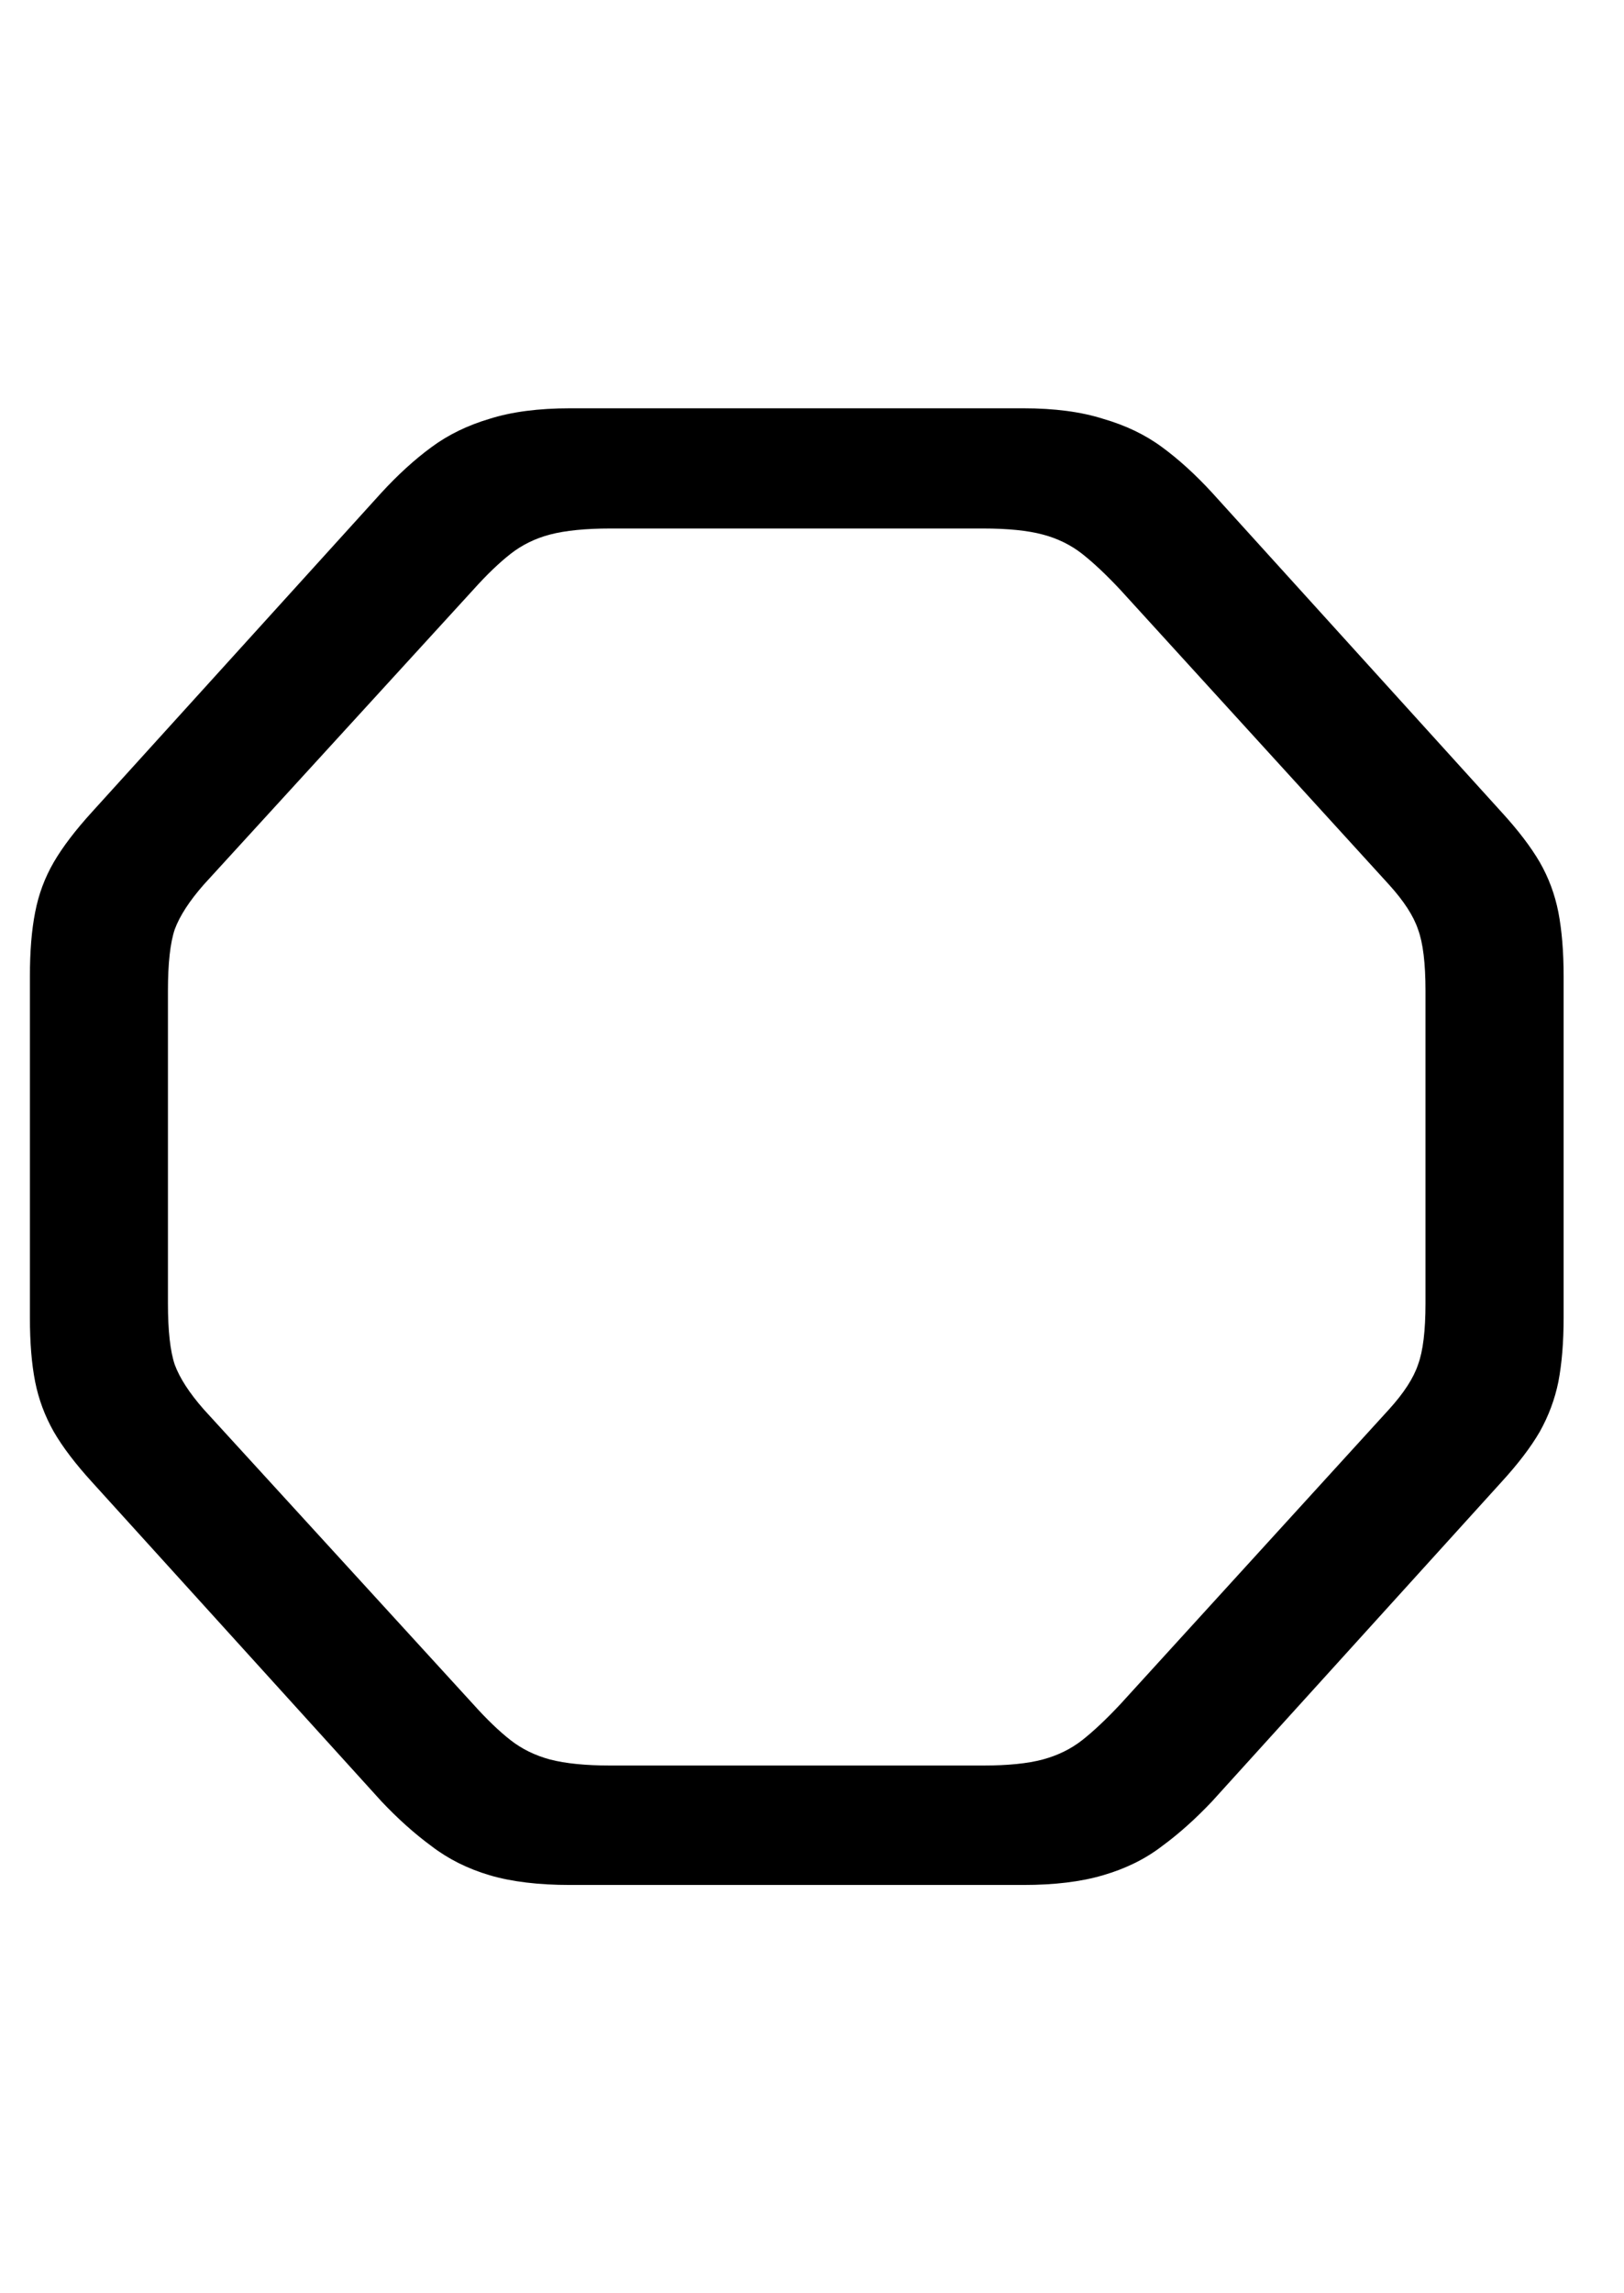 <svg
	color="rgb(0, 0, 0)"
	viewBox="0 0 17 24"
	fill="none"
	xmlns="http://www.w3.org/2000/svg"
>
	<path
		d="M5.969 19.727H10.711C11.04 19.727 11.318 19.693 11.547 19.625C11.782 19.557 11.988 19.456 12.165 19.32C12.342 19.19 12.516 19.034 12.688 18.852L15.719 15.508C15.891 15.32 16.024 15.146 16.118 14.984C16.211 14.818 16.276 14.643 16.313 14.461C16.349 14.273 16.368 14.05 16.368 13.789V10.219C16.368 9.958 16.349 9.734 16.313 9.547C16.276 9.359 16.211 9.185 16.118 9.023C16.024 8.862 15.891 8.688 15.719 8.5L12.688 5.156C12.516 4.969 12.342 4.81 12.165 4.68C11.988 4.549 11.782 4.451 11.547 4.383C11.318 4.31 11.04 4.273 10.711 4.273H5.969C5.636 4.273 5.355 4.31 5.125 4.383C4.896 4.451 4.693 4.549 4.516 4.68C4.339 4.81 4.165 4.969 3.993 5.156L0.961 8.5C0.79 8.688 0.657 8.862 0.563 9.023C0.469 9.185 0.404 9.359 0.368 9.547C0.331 9.734 0.313 9.958 0.313 10.219V13.789C0.313 14.05 0.331 14.273 0.368 14.461C0.404 14.643 0.469 14.818 0.563 14.984C0.657 15.146 0.79 15.32 0.961 15.508L3.993 18.852C4.165 19.034 4.339 19.19 4.516 19.32C4.693 19.456 4.896 19.557 5.125 19.625C5.355 19.693 5.636 19.727 5.969 19.727ZM6.391 18.477C6.131 18.477 5.92 18.456 5.758 18.414C5.602 18.372 5.464 18.305 5.344 18.211C5.224 18.117 5.094 17.992 4.954 17.836L2.133 14.75C1.982 14.578 1.881 14.422 1.829 14.281C1.782 14.141 1.758 13.927 1.758 13.641V10.367C1.758 10.081 1.782 9.867 1.829 9.727C1.881 9.586 1.982 9.43 2.133 9.258L4.954 6.172C5.094 6.016 5.224 5.891 5.344 5.797C5.464 5.703 5.602 5.635 5.758 5.594C5.92 5.552 6.131 5.531 6.391 5.531H10.29C10.55 5.531 10.758 5.552 10.915 5.594C11.071 5.635 11.209 5.703 11.329 5.797C11.448 5.891 11.581 6.016 11.727 6.172L14.54 9.258C14.696 9.43 14.797 9.586 14.844 9.727C14.896 9.867 14.922 10.081 14.922 10.367V13.641C14.922 13.927 14.896 14.141 14.844 14.281C14.797 14.422 14.696 14.578 14.54 14.75L11.727 17.836C11.581 17.992 11.448 18.117 11.329 18.211C11.209 18.305 11.071 18.372 10.915 18.414C10.758 18.456 10.55 18.477 10.29 18.477H6.391Z"
		fill="currentColor"
	/>
</svg>
